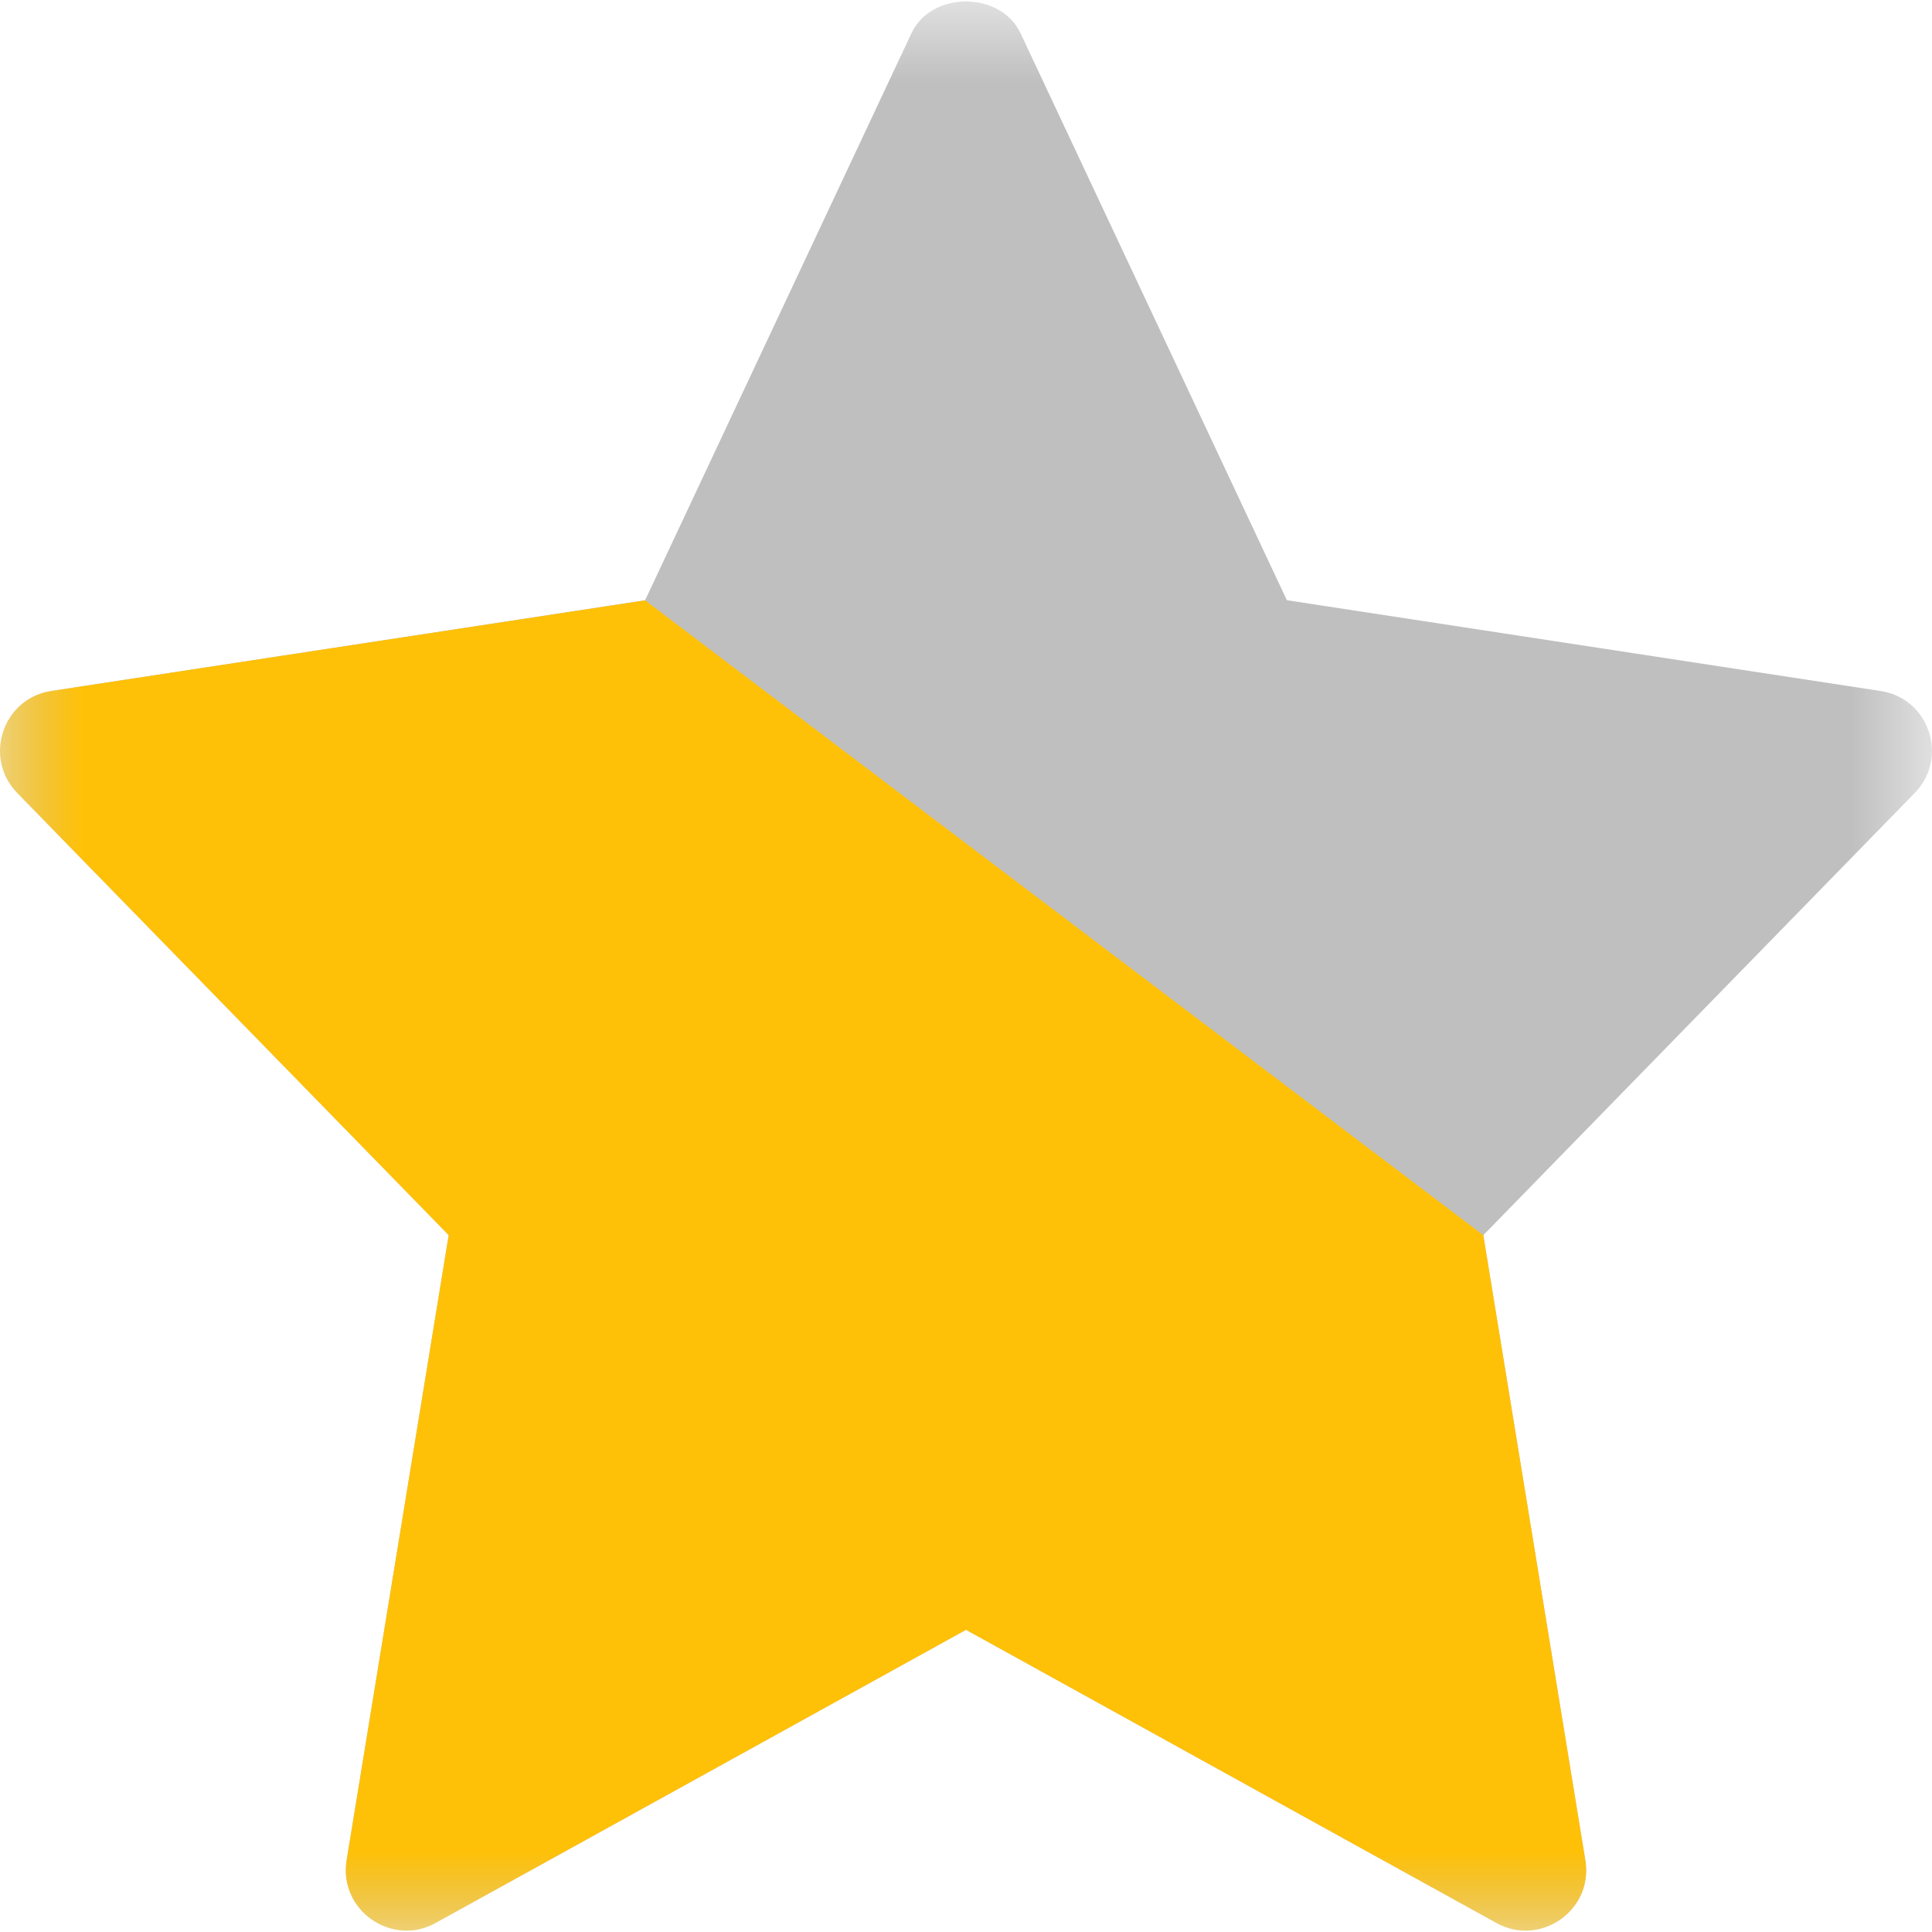 <svg width="12" height="12" viewBox="0 0 12 12" fill="none" xmlns="http://www.w3.org/2000/svg">
<mask id="mask0_0_66" style="mask-type:luminance" maskUnits="userSpaceOnUse" x="0" y="0" width="12" height="12">
<path fill-rule="evenodd" clip-rule="evenodd" d="M0 0.009H12V11.991H0V0.009Z" fill="white"/>
</mask>
<g mask="url(#mask0_0_66)">
<path fill-rule="evenodd" clip-rule="evenodd" d="M11.681 4.292L7.993 3.728L6.339 0.207C6.215 -0.057 5.784 -0.057 5.661 0.207L4.007 3.728L0.318 4.292C0.016 4.338 -0.105 4.707 0.107 4.925L2.787 7.671L2.153 11.555C2.103 11.864 2.433 12.095 2.705 11.944L6 10.123L9.295 11.944C9.565 12.094 9.897 11.867 9.847 11.556L9.213 7.672L11.893 4.925C12.105 4.707 11.984 4.338 11.681 4.292Z" fill="#BFBFBF"/>
</g>
<mask id="mask1_0_66" style="mask-type:luminance" maskUnits="userSpaceOnUse" x="0" y="0" width="12" height="12">
<path fill-rule="evenodd" clip-rule="evenodd" d="M0 0.009H12V11.991H0V0.009Z" fill="white"/>
</mask>
<g mask="url(#mask1_0_66)">
<path fill-rule="evenodd" clip-rule="evenodd" d="M4.007 3.729L0.318 4.292C0.016 4.339 -0.105 4.707 0.107 4.925L2.787 7.672L2.153 11.555C2.103 11.864 2.433 12.095 2.705 11.944L6 10.123L9.295 11.944C9.565 12.094 9.897 11.867 9.847 11.556L9.213 7.672L4.007 3.729Z" fill="#FFC107"/>
</g>
</svg>
